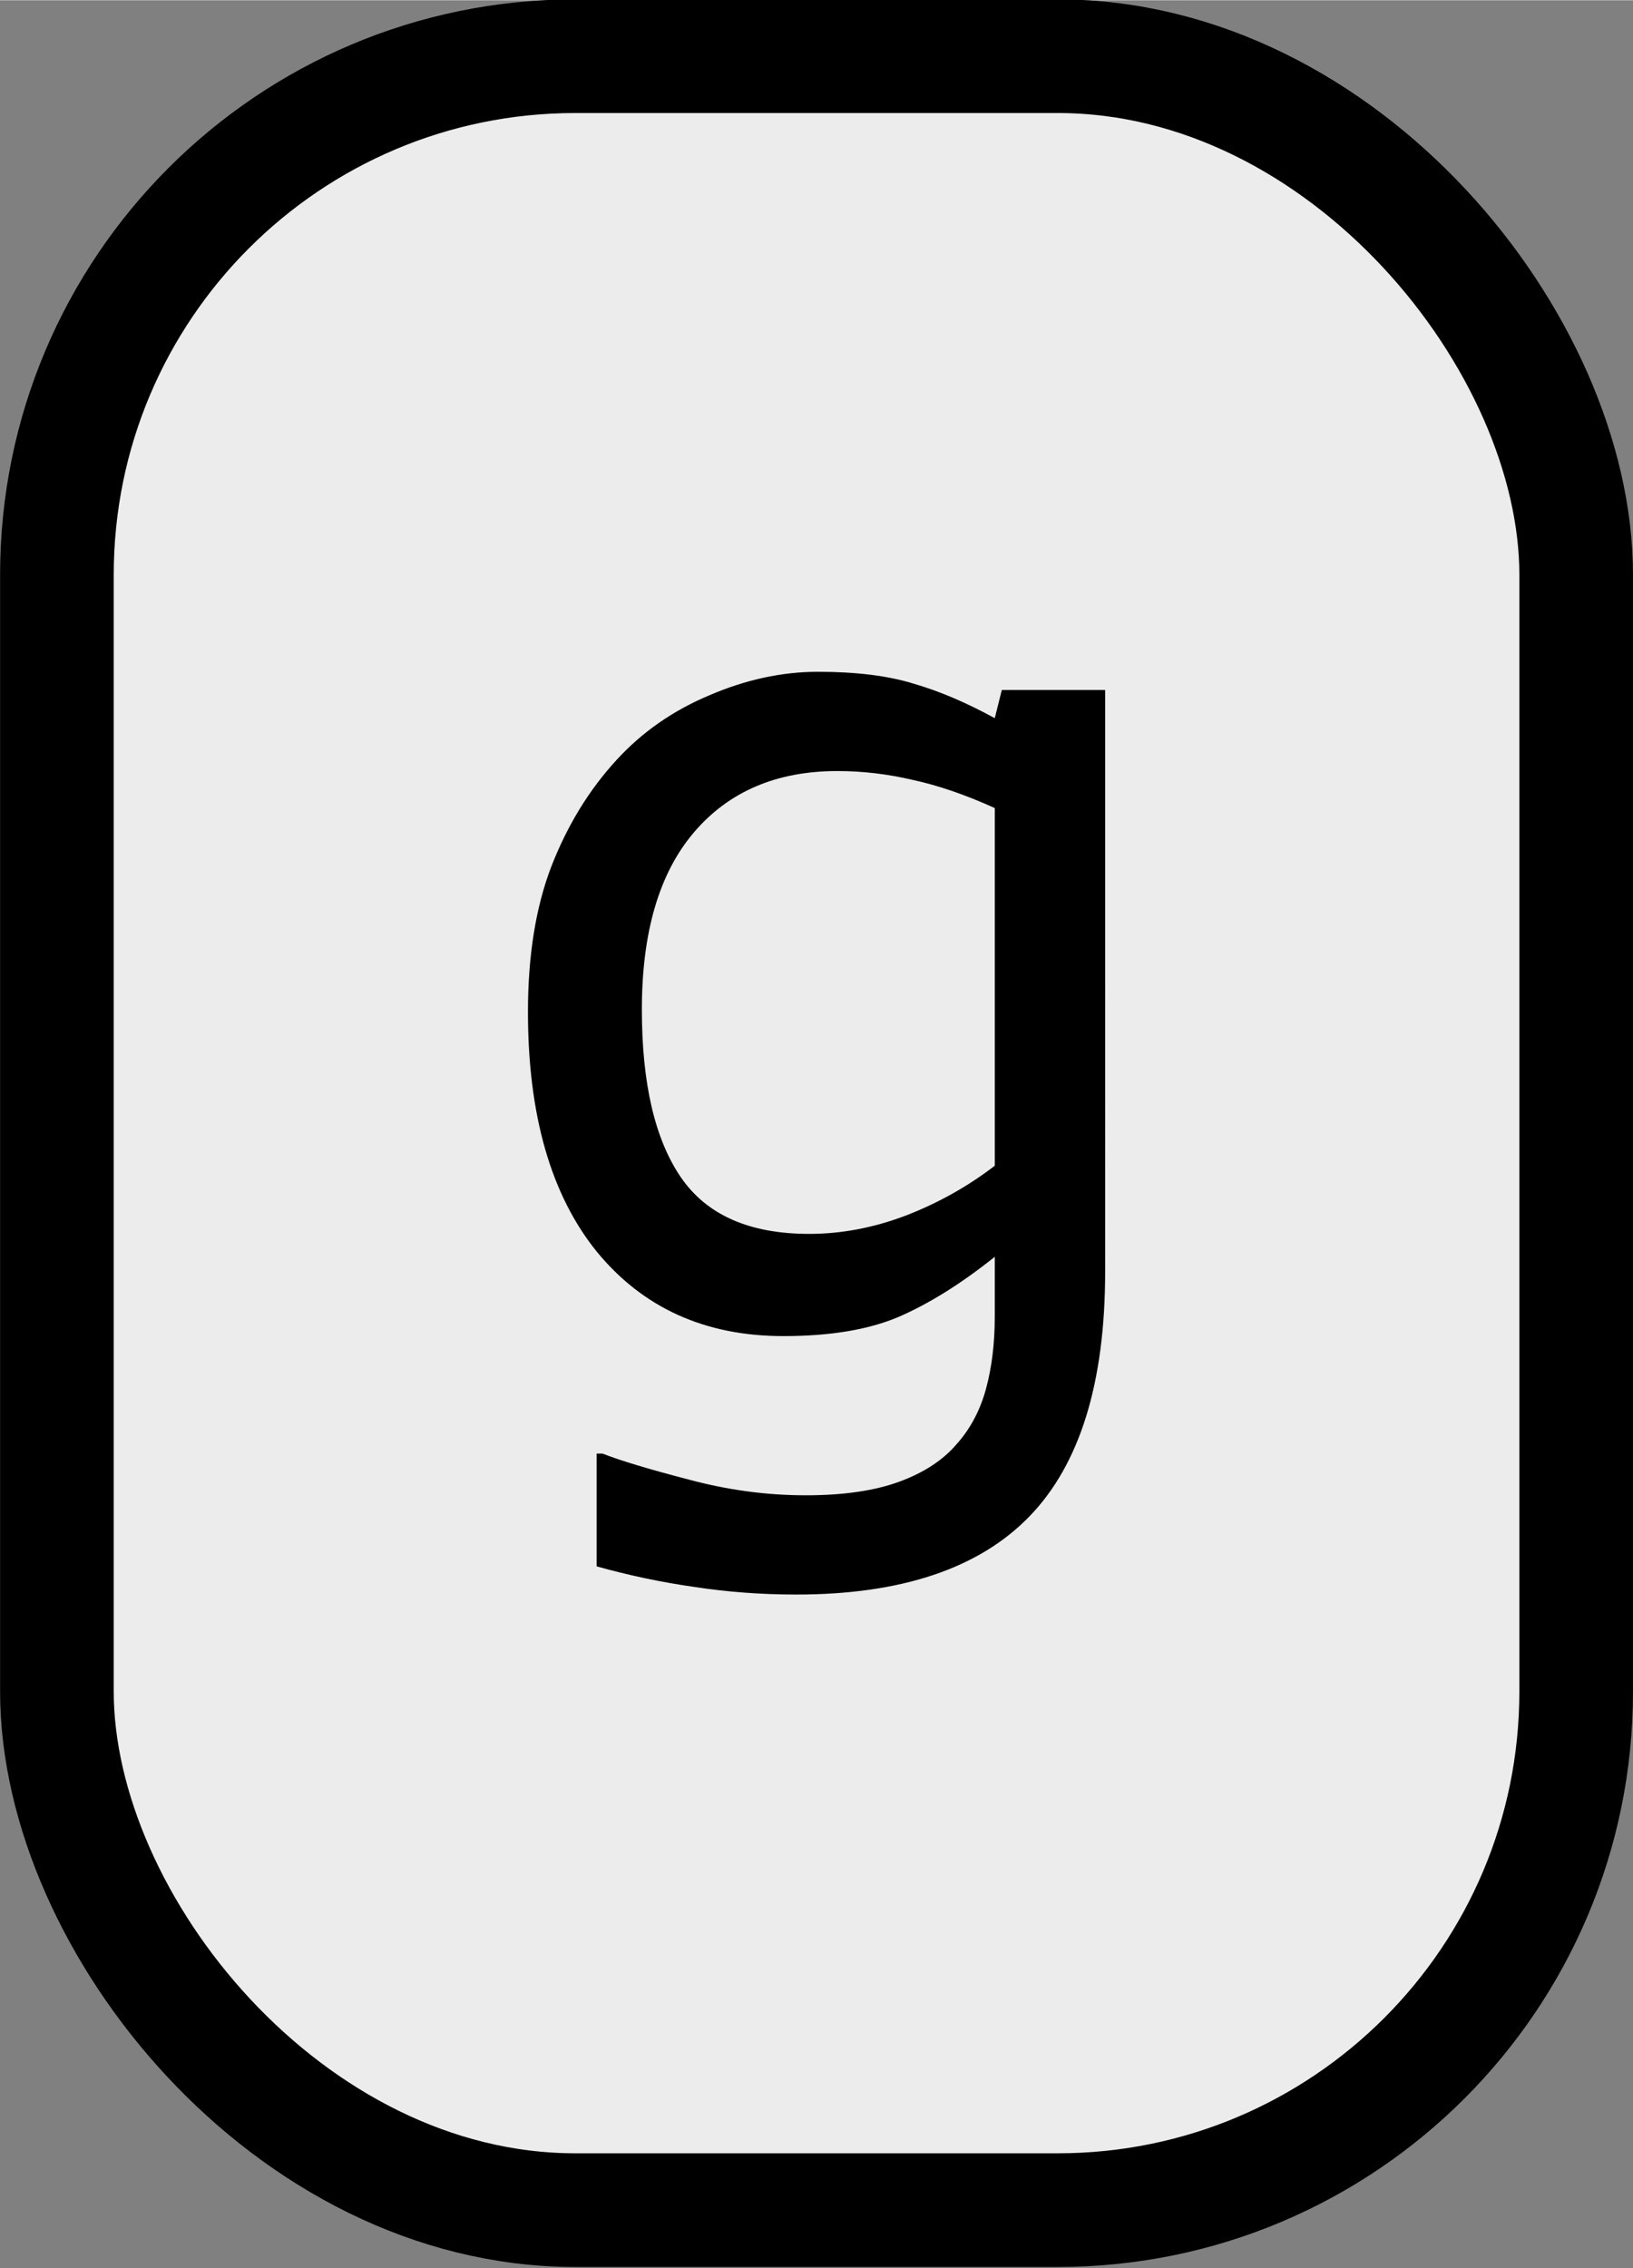 <?xml version="1.0" encoding="UTF-8" standalone="no"?>
<svg
   width="1.207in"
   height="1.676in"
   viewBox="0 0 108.63 150.807"
   id="svg2"
   version="1.1"
   inkscape:version="1.1.2 (b8e25be833, 2022-02-05)"
   sodipodi:docname="location-col-7.svg"
   xmlns:inkscape="http://www.inkscape.org/namespaces/inkscape"
   xmlns:sodipodi="http://sodipodi.sourceforge.net/DTD/sodipodi-0.dtd"
   xmlns="http://www.w3.org/2000/svg"
   xmlns:svg="http://www.w3.org/2000/svg"
   xmlns:rdf="http://www.w3.org/1999/02/22-rdf-syntax-ns#"
   xmlns:cc="http://creativecommons.org/ns#"
   xmlns:dc="http://purl.org/dc/elements/1.1/">
  <rect x="0" y="0" width="108.63" height="150.807" fill="#808080" stroke="none"/>
  <defs
     id="defs4" />
  <sodipodi:namedview
     id="base"
     pagecolor="#ffffff"
     bordercolor="#666666"
     borderopacity="1.0"
     inkscape:pageopacity="0.0"
     inkscape:pageshadow="2"
     inkscape:zoom="1.6245779"
     inkscape:cx="-53.860144"
     inkscape:cy="60.323362"
     inkscape:document-units="in"
     inkscape:current-layer="g57"
     showgrid="true"
     units="in"
     inkscape:showpageshadow="false"
     showguides="false"
     inkscape:window-width="1920"
     inkscape:window-height="1009"
     inkscape:window-x="-8"
     inkscape:window-y="-8"
     inkscape:window-maximized="1"
     objecttolerance="10000"
     inkscape:snap-bbox="true"
     guidetolerance="10000"
     inkscape:object-nodes="true"
     fit-margin-top="0"
     fit-margin-left="0"
     fit-margin-right="0"
     fit-margin-bottom="0"
     inkscape:snap-page="true"
     inkscape:snap-bbox-edge-midpoints="false"
     inkscape:bbox-nodes="true"
     inkscape:snap-bbox-midpoints="true"
     inkscape:snap-global="false"
     inkscape:document-rotation="0"
     inkscape:pagecheckerboard="0" />
  <g
     inkscape:label="Layer 1"
     inkscape:groupmode="layer"
     id="layer1"
     transform="translate(-11.662,-948)">
    <g
       id="g22"
       transform="matrix(0.7,0,0,0.7,15,300.709)">
      <g
         id="g57"
         transform="matrix(1.495,0,0,1.495,133.824,-394.454)">
        <rect
           ry="32.951"
           y="885.933"
           x="-89.086"
           height="136.873"
           id="rect851-5"
           style="fill:#ececec;fill-opacity:1;stroke:#000000;stroke-width:7.224;stroke-linecap:round;stroke-linejoin:round;stroke-miterlimit:0;stroke-dasharray:none;stroke-opacity:1"
           width="96.573" />
        <g
           aria-label="g"
           id="text1899"
           style="font-size:76.44px;line-height:1.25;stroke-width:0.896"
           transform="translate(4.637,-28.808)">
          <path
             d="m -27.091,991.968 q 0,10.6 -4.815,15.564 -4.815,4.964 -14.818,4.964 -3.322,0 -6.494,-0.485 -3.135,-0.448 -6.196,-1.306 v -7.166 h 0.373 q 1.717,0.672 5.449,1.642 3.732,1.008 7.465,1.008 3.583,0 5.935,-0.859 2.351,-0.858 3.658,-2.389 1.306,-1.456 1.866,-3.509 0.56,-2.053 0.56,-4.591 v -3.807 q -3.173,2.538 -6.084,3.807 -2.874,1.232 -7.353,1.232 -7.465,0 -11.869,-5.375 -4.367,-5.412 -4.367,-15.228 0,-5.375 1.493,-9.256 1.53,-3.919 4.143,-6.756 2.426,-2.65 5.897,-4.106 3.471,-1.493 6.905,-1.493 3.62,0 6.047,0.746 2.463,0.709 5.188,2.202 l 0.448,-1.792 h 6.569 z m -7.017,-6.718 v -22.731 q -2.799,-1.269 -5.225,-1.792 -2.389,-0.56 -4.778,-0.56 -5.785,0 -9.107,3.882 -3.322,3.882 -3.322,11.272 0,7.017 2.463,10.637 2.463,3.62 8.174,3.62 3.061,0 6.121,-1.157 3.098,-1.194 5.673,-3.173 z"
             id="path827" />
        </g>
      </g>
    </g>
  </g>
</svg>
